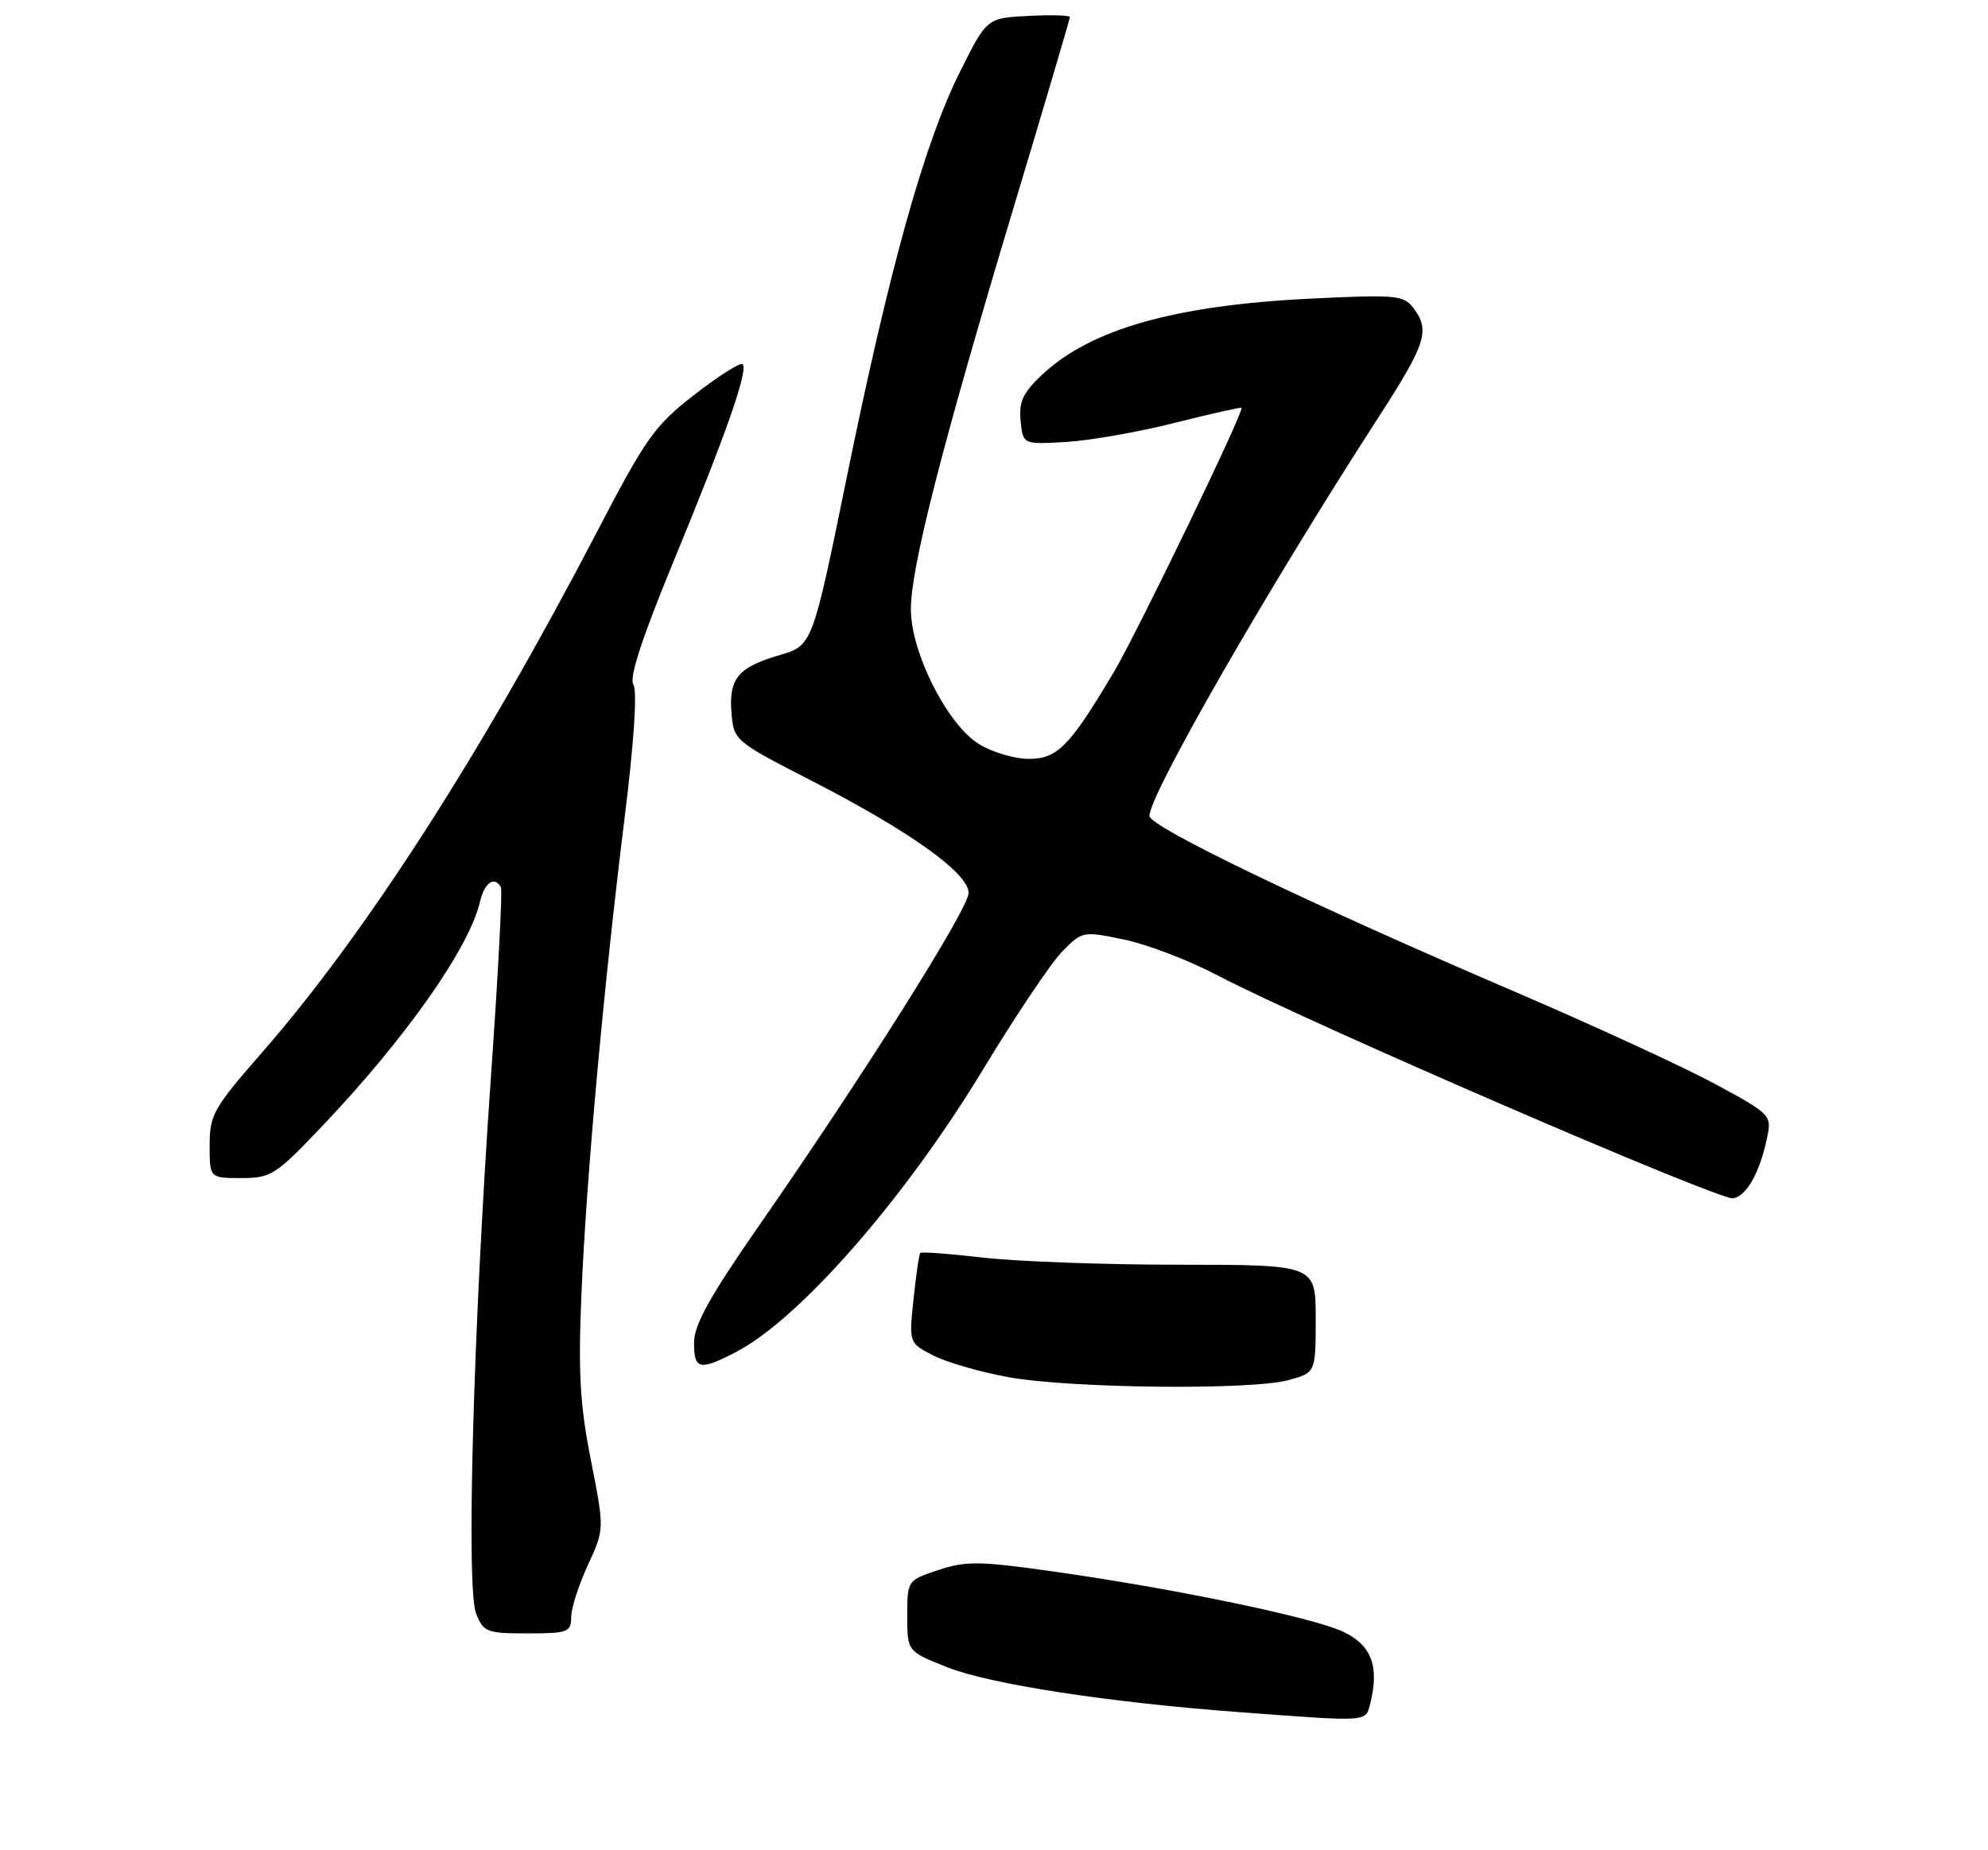 <?xml version="1.0" encoding="UTF-8" standalone="no"?>
<!DOCTYPE svg PUBLIC "-//W3C//DTD SVG 1.1//EN" "http://www.w3.org/Graphics/SVG/1.1/DTD/svg11.dtd" >
<svg xmlns="http://www.w3.org/2000/svg" xmlns:xlink="http://www.w3.org/1999/xlink" version="1.1" viewBox="0 0 275 256">
 <g >
 <path fill="currentColor"
d=" M 189.56 235.62 C 190.83 230.56 189.70 227.60 185.80 225.77 C 181.53 223.77 162.75 219.86 145.81 217.45 C 135.51 215.99 133.62 215.96 129.81 217.23 C 125.51 218.66 125.50 218.68 125.50 223.58 C 125.50 228.49 125.50 228.49 131.05 230.69 C 136.95 233.03 153.45 235.57 171.50 236.90 C 189.63 238.25 188.89 238.30 189.56 235.62 Z  M 79.01 223.75 C 79.02 222.51 80.06 219.27 81.32 216.54 C 83.62 211.57 83.62 211.57 81.74 202.04 C 80.22 194.35 79.97 189.90 80.43 179.06 C 81.12 162.76 83.51 136.48 86.38 113.34 C 87.70 102.72 88.17 95.64 87.62 94.75 C 87.00 93.77 88.78 88.33 93.28 77.41 C 100.50 59.89 103.54 51.20 102.72 50.39 C 102.43 50.10 99.45 51.98 96.10 54.58 C 90.51 58.92 89.38 60.52 82.41 73.91 C 66.57 104.33 50.45 129.38 36.25 145.62 C 29.53 153.31 29.00 154.25 29.00 158.46 C 29.00 163.00 29.00 163.00 33.37 163.00 C 37.50 163.00 38.13 162.60 44.63 155.75 C 56.20 143.56 64.92 131.14 66.40 124.75 C 67.01 122.12 68.42 121.15 69.29 122.75 C 69.52 123.16 68.90 134.97 67.91 149.00 C 65.46 184.05 64.47 219.74 65.86 223.25 C 66.88 225.83 67.33 226.00 72.98 226.00 C 78.55 226.00 79.00 225.83 79.01 223.75 Z  M 178.25 190.95 C 182.00 189.91 182.00 189.91 182.00 182.45 C 182.00 175.00 182.00 175.00 163.25 174.99 C 152.94 174.99 140.70 174.55 136.06 174.01 C 131.42 173.48 127.48 173.18 127.31 173.35 C 127.14 173.52 126.72 176.40 126.37 179.74 C 125.73 185.81 125.73 185.81 129.07 187.53 C 130.90 188.48 135.57 189.83 139.45 190.54 C 148.09 192.11 173.12 192.37 178.25 190.95 Z  M 101.79 187.08 C 110.56 182.55 125.15 165.87 135.97 148.00 C 140.46 140.57 145.40 133.22 146.94 131.65 C 149.71 128.83 149.80 128.82 155.51 130.00 C 158.69 130.66 164.49 132.88 168.39 134.94 C 180.62 141.36 237.94 166.16 239.76 165.81 C 241.65 165.44 243.43 162.24 244.45 157.37 C 245.09 154.30 244.94 154.14 237.30 150.01 C 233.01 147.68 220.28 141.82 209.00 136.98 C 180.88 124.92 159.00 114.38 159.00 112.90 C 159.00 109.94 175.38 81.41 190.69 57.73 C 197.30 47.49 197.86 45.72 195.50 42.60 C 194.17 40.84 193.08 40.74 181.28 41.32 C 162.52 42.24 150.92 45.52 144.18 51.82 C 141.51 54.33 140.93 55.56 141.18 58.21 C 141.50 61.50 141.50 61.50 147.50 61.15 C 150.80 60.95 157.55 59.76 162.50 58.51 C 167.45 57.26 171.61 56.32 171.73 56.43 C 172.17 56.81 157.36 87.44 154.07 93.00 C 147.98 103.26 146.27 105.00 142.32 105.00 C 140.35 105.00 137.24 104.08 135.42 102.95 C 131.02 100.23 126.00 90.28 126.00 84.28 C 126.00 78.52 130.28 61.78 140.05 29.26 C 144.42 14.72 148.00 2.62 148.00 2.36 C 148.00 2.11 145.41 2.04 142.25 2.20 C 136.50 2.50 136.50 2.50 132.76 10.00 C 127.86 19.82 123.04 37.10 117.16 65.91 C 112.38 89.32 112.38 89.32 107.82 90.65 C 102.08 92.33 100.79 93.89 101.19 98.68 C 101.50 102.45 101.64 102.57 112.22 108.00 C 125.80 114.97 133.99 120.81 133.99 123.55 C 134.00 125.70 119.32 148.99 104.71 170.00 C 98.17 179.42 96.02 183.30 96.01 185.75 C 96.00 189.52 96.74 189.69 101.79 187.08 Z "/>
</g>
</svg>